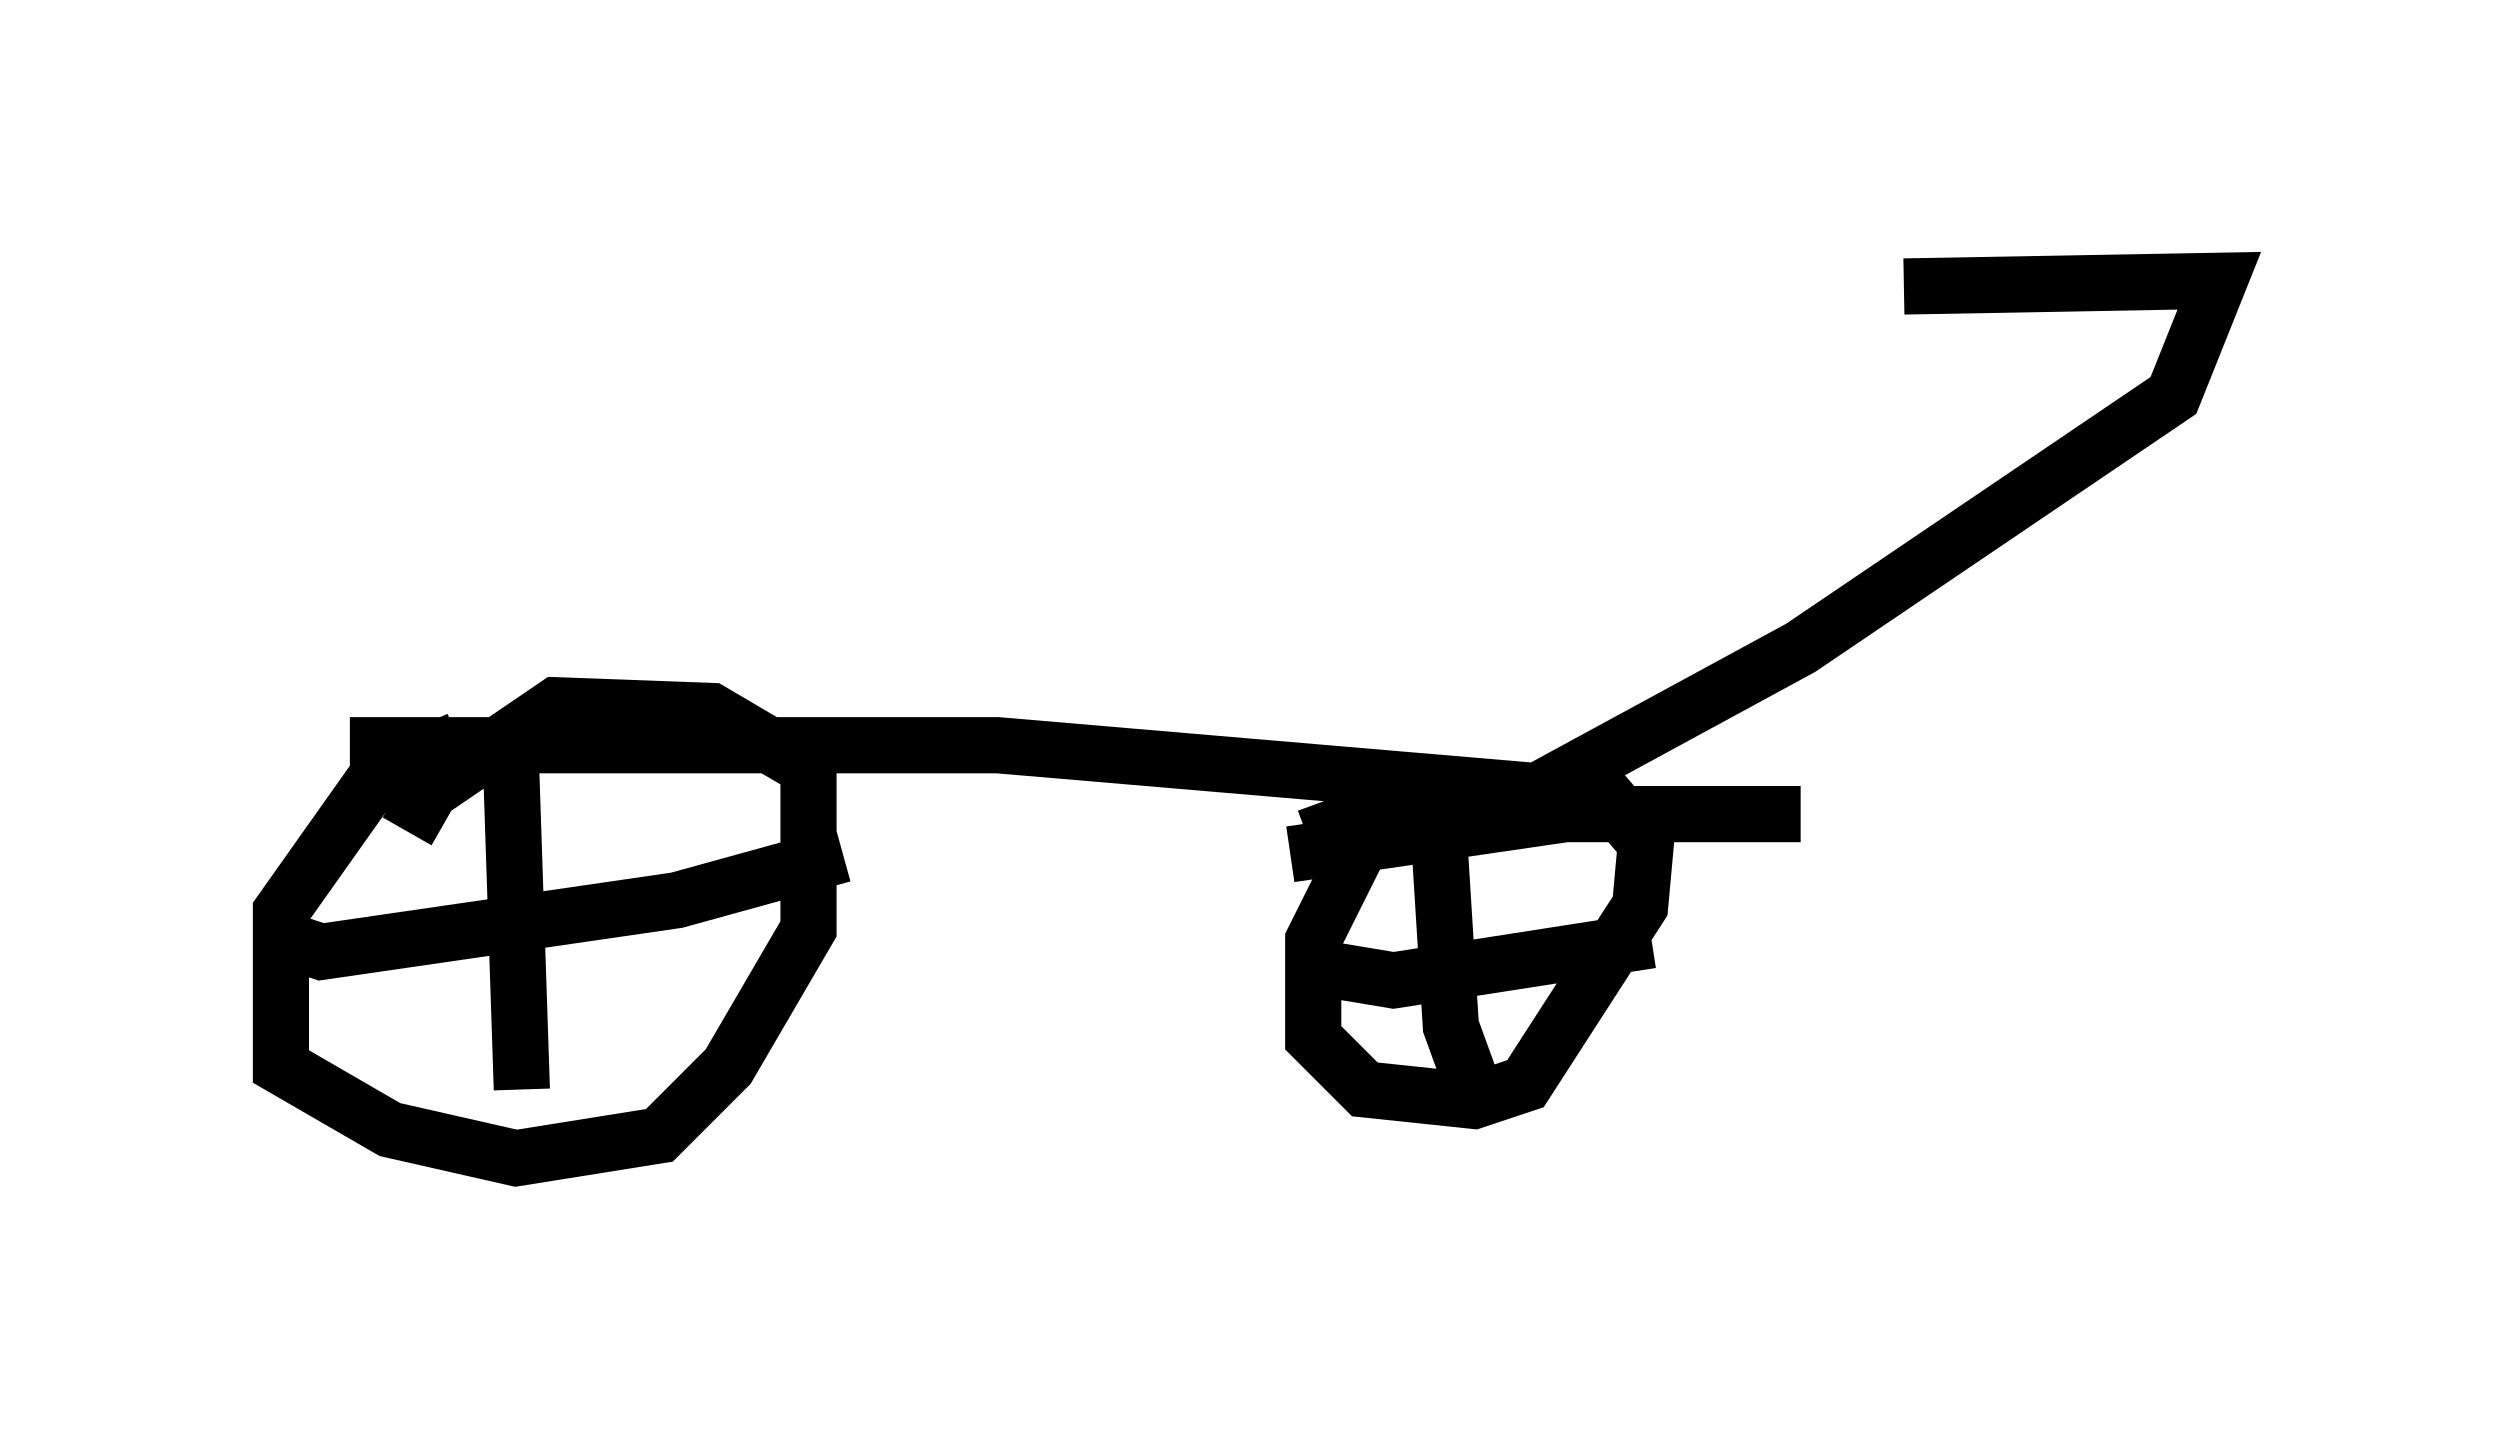 <?xml version="1.0" encoding="utf-8" ?>
<svg baseProfile="full" height="25.619" version="1.1" width="44.505" xmlns="http://www.w3.org/2000/svg" xmlns:ev="http://www.w3.org/2001/xml-events" xmlns:xlink="http://www.w3.org/1999/xlink"><defs /><rect fill="white" height="25.619" width="44.505" x="0" y="0" /><path d="M8.675, 13.371 m-0.51, -0.204 l-1.429, 0.613 -1.735, 2.45 l0.0, 2.756 1.94, 1.123 l2.246, 0.51 2.552, -0.408 l1.225, -1.225 1.429, -2.45 l0.0, -2.858 -1.735, -1.021 l-2.756, -0.102 -2.246, 1.531 l-0.408, 0.715 m1.838, -1.531 l0.204, 6.125 m-4.185, -2.654 l0.613, 0.204 6.329, -0.919 l2.96, -0.817 m9.596, -0.919 l-1.225, 2.45 0.0, 1.735 l0.919, 0.919 1.94, 0.204 l0.919, -0.306 2.042, -3.165 l0.102, -1.123 -0.613, -0.715 l-3.165, -0.204 -2.246, 0.817 m-0.306, 0.306 l4.9, -0.715 4.185, 0.0 m-6.431, 0.51 l0.204, 3.267 0.408, 1.123 m-2.654, -2.144 l1.225, 0.204 4.594, -0.715 m-23.173, -3.471 l11.536, 0.0 9.596, 0.817 l4.696, -2.552 6.635, -4.492 l0.817, -2.042 -5.615, 0.102 " fill="none" stroke="black" stroke-width="1" /></svg>
